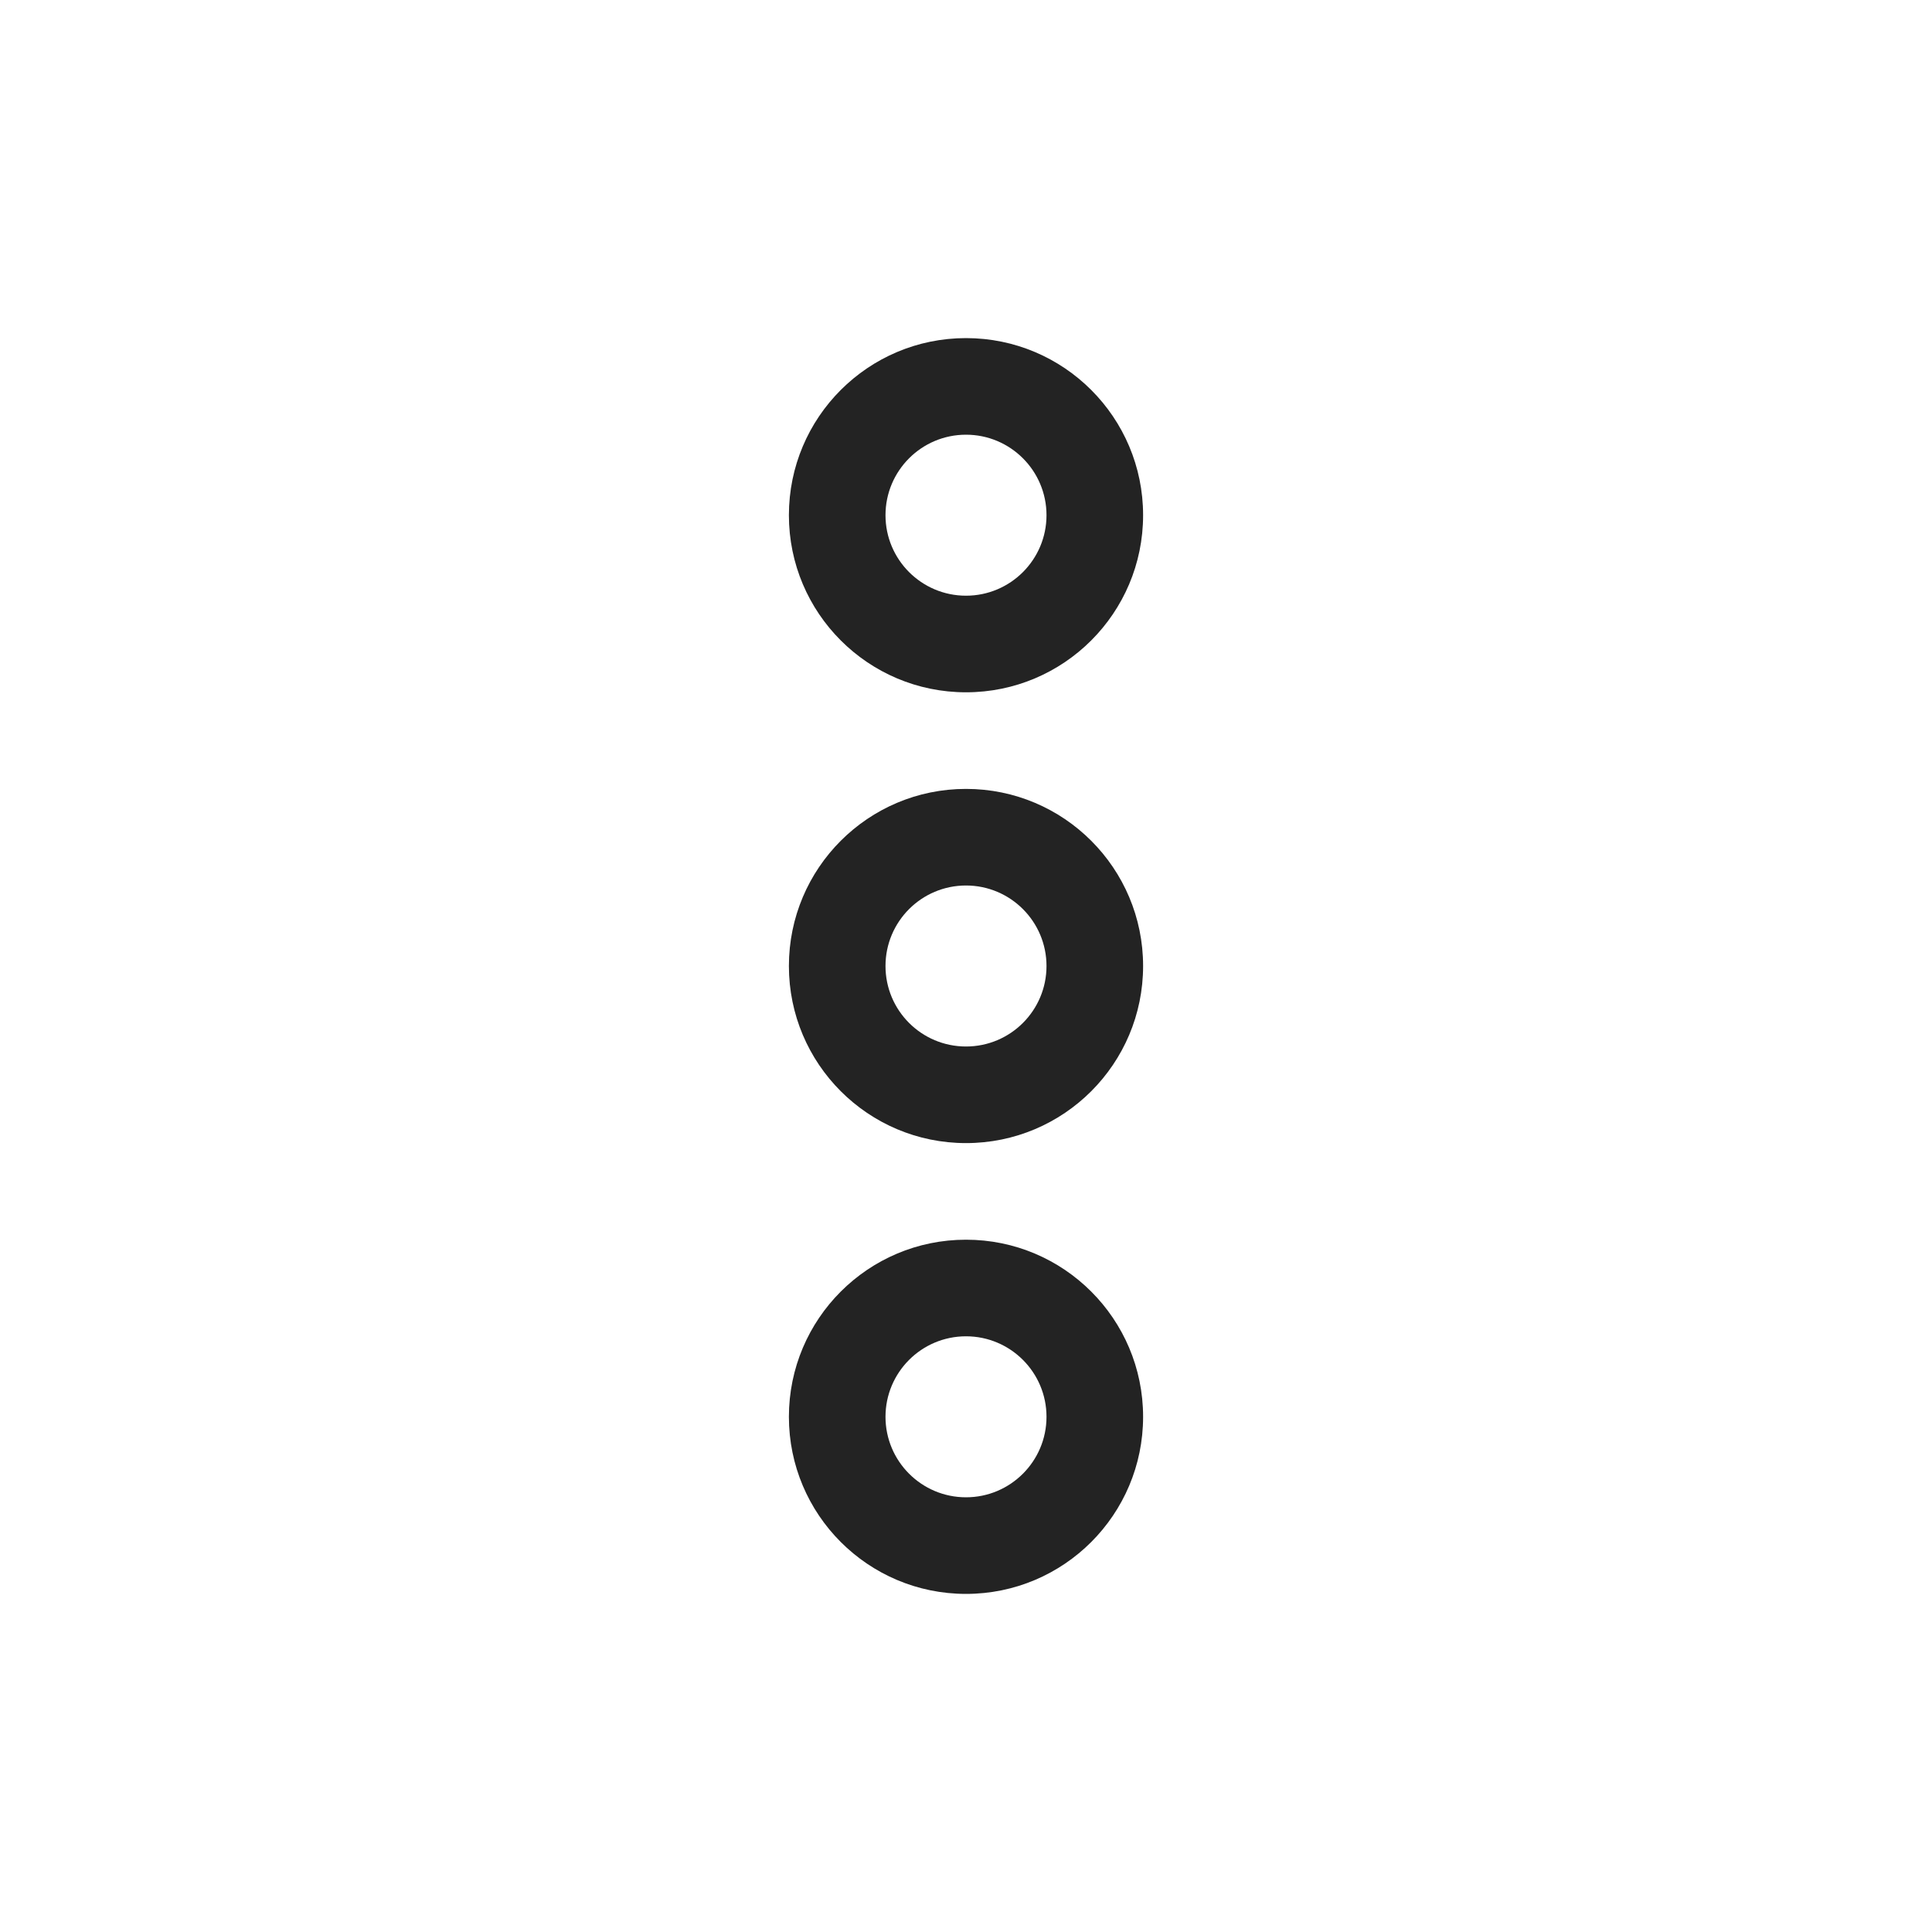 <svg width="24" height="24" viewBox="0 0 24 24" fill="none" xmlns="http://www.w3.org/2000/svg">
<path fill-rule="evenodd" clip-rule="evenodd" d="M12 4.2C13.215 4.2 14.2 5.185 14.2 6.4C14.2 7.615 13.215 8.6 12 8.6C10.785 8.6 9.8 7.615 9.8 6.4C9.8 5.185 10.785 4.2 12 4.2ZM13 6.4C13 5.848 12.552 5.4 12 5.4C11.448 5.4 11 5.848 11 6.4C11 6.952 11.448 7.4 12 7.4C12.552 7.4 13 6.952 13 6.4Z" fill="#232323"/>
<path fill-rule="evenodd" clip-rule="evenodd" d="M12 9.8C13.215 9.8 14.2 10.785 14.2 12C14.2 13.215 13.215 14.2 12 14.2C10.785 14.2 9.8 13.215 9.8 12C9.8 10.785 10.785 9.8 12 9.8ZM13 12C13 11.448 12.552 11 12 11C11.448 11 11 11.448 11 12C11 12.553 11.448 13 12 13C12.552 13 13 12.553 13 12Z" fill="#232323"/>
<path fill-rule="evenodd" clip-rule="evenodd" d="M14.2 17.6C14.2 16.385 13.215 15.4 12 15.4C10.785 15.4 9.8 16.385 9.8 17.6C9.8 18.815 10.785 19.8 12 19.8C13.215 19.8 14.2 18.815 14.2 17.6ZM12 16.6C12.552 16.6 13 17.048 13 17.6C13 18.152 12.552 18.6 12 18.6C11.448 18.6 11 18.152 11 17.6C11 17.048 11.448 16.6 12 16.6Z" fill="#232323"/>
</svg>
